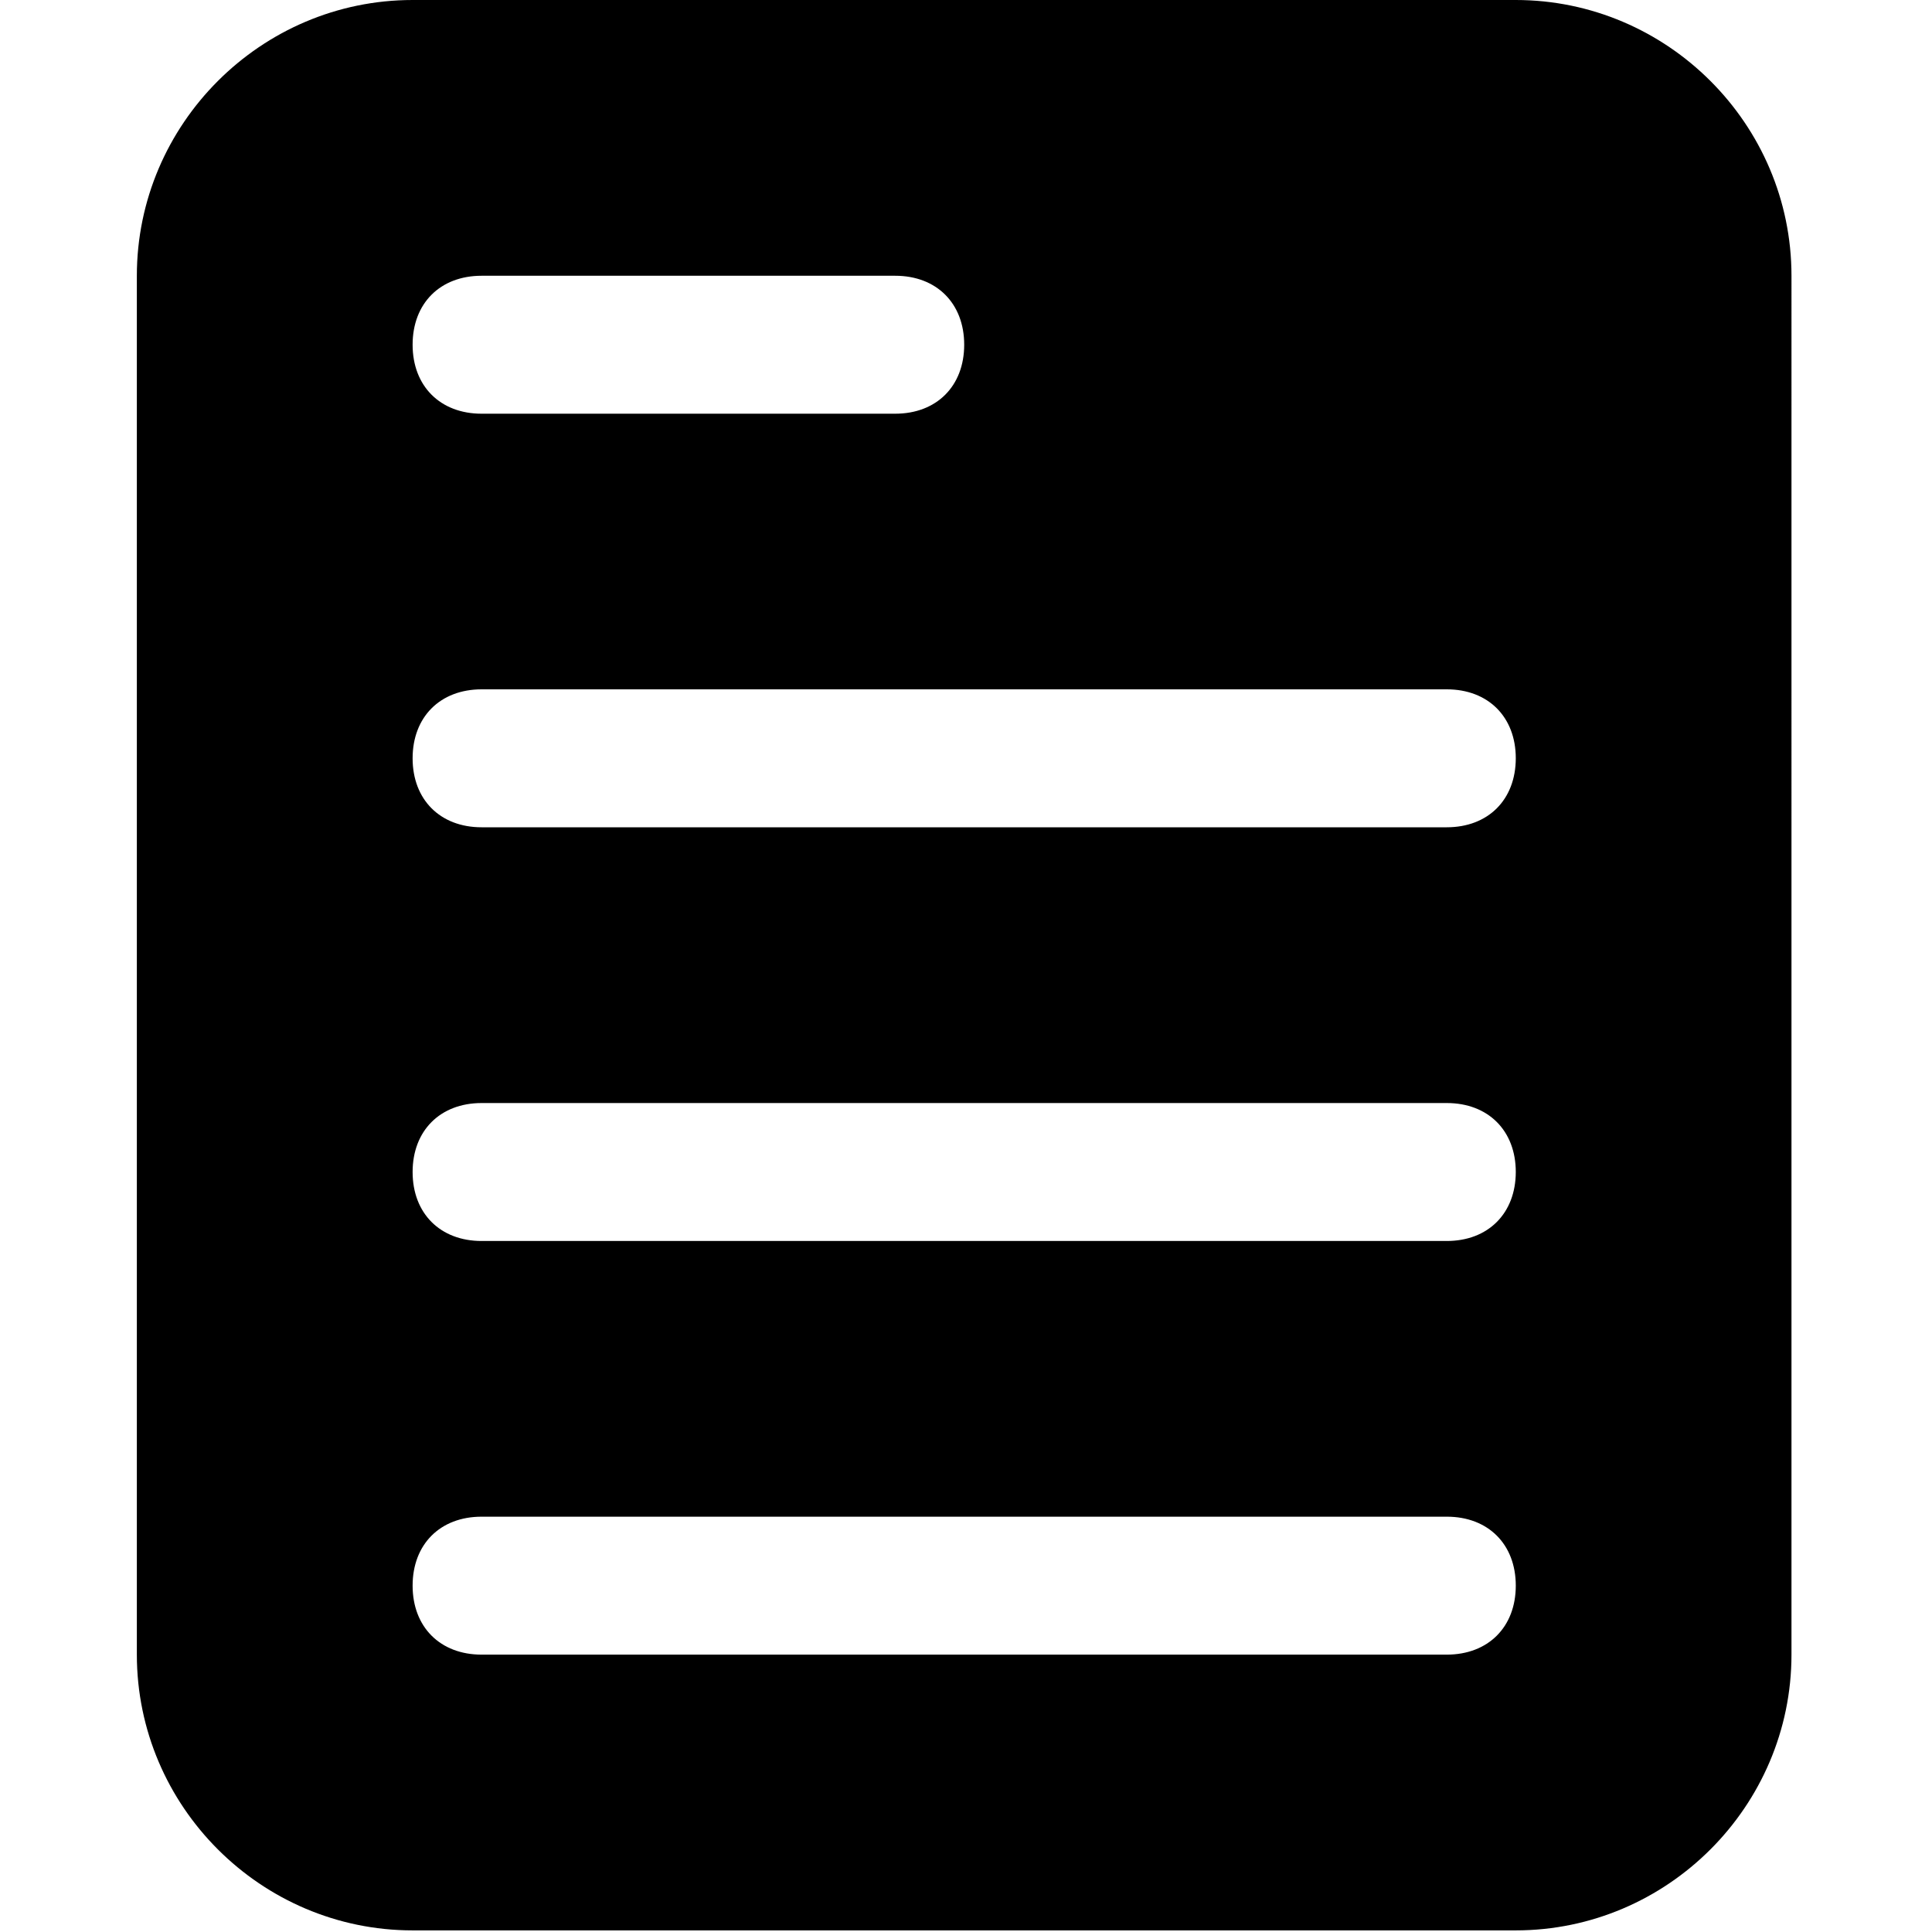 <svg t="1584631358736" class="icon" viewBox="0 0 1024 1024" version="1.1" xmlns="http://www.w3.org/2000/svg" p-id="2686" width="128" height="128"><path d="M803.362 0 218.692 0C138.308 0 72.533 65.775 72.533 146.159l0 730.829c0 80.384 65.775 146.159 146.159 146.159l584.67 0c80.384 0 146.159-65.775 146.159-146.159L949.521 146.159C949.521 65.775 883.746 0 803.362 0L803.362 0zM255.249 146.159l219.238 0c21.914 0 36.557 14.609 36.557 36.557 0 21.914-14.609 36.557-36.557 36.557L255.249 219.273c-21.914 0-36.557-14.609-36.557-36.557C218.692 160.768 233.301 146.159 255.249 146.159L255.249 146.159zM766.805 876.988 255.249 876.988c-21.914 0-36.557-14.609-36.557-36.557s14.609-36.557 36.557-36.557l511.59 0c21.914 0 36.557 14.609 36.557 36.557S788.753 876.988 766.805 876.988L766.805 876.988zM766.805 657.749 255.249 657.749c-21.914 0-36.557-14.609-36.557-36.557 0-21.914 14.609-36.557 36.557-36.557l511.59 0c21.914 0 36.557 14.609 36.557 36.557C803.362 643.106 788.753 657.749 766.805 657.749L766.805 657.749zM766.805 438.477 255.249 438.477c-21.914 0-36.557-14.609-36.557-36.557 0-21.914 14.609-36.557 36.557-36.557l511.59 0c21.914 0 36.557 14.609 36.557 36.557C803.362 423.868 788.753 438.477 766.805 438.477L766.805 438.477z" p-id="2687"></path></svg>